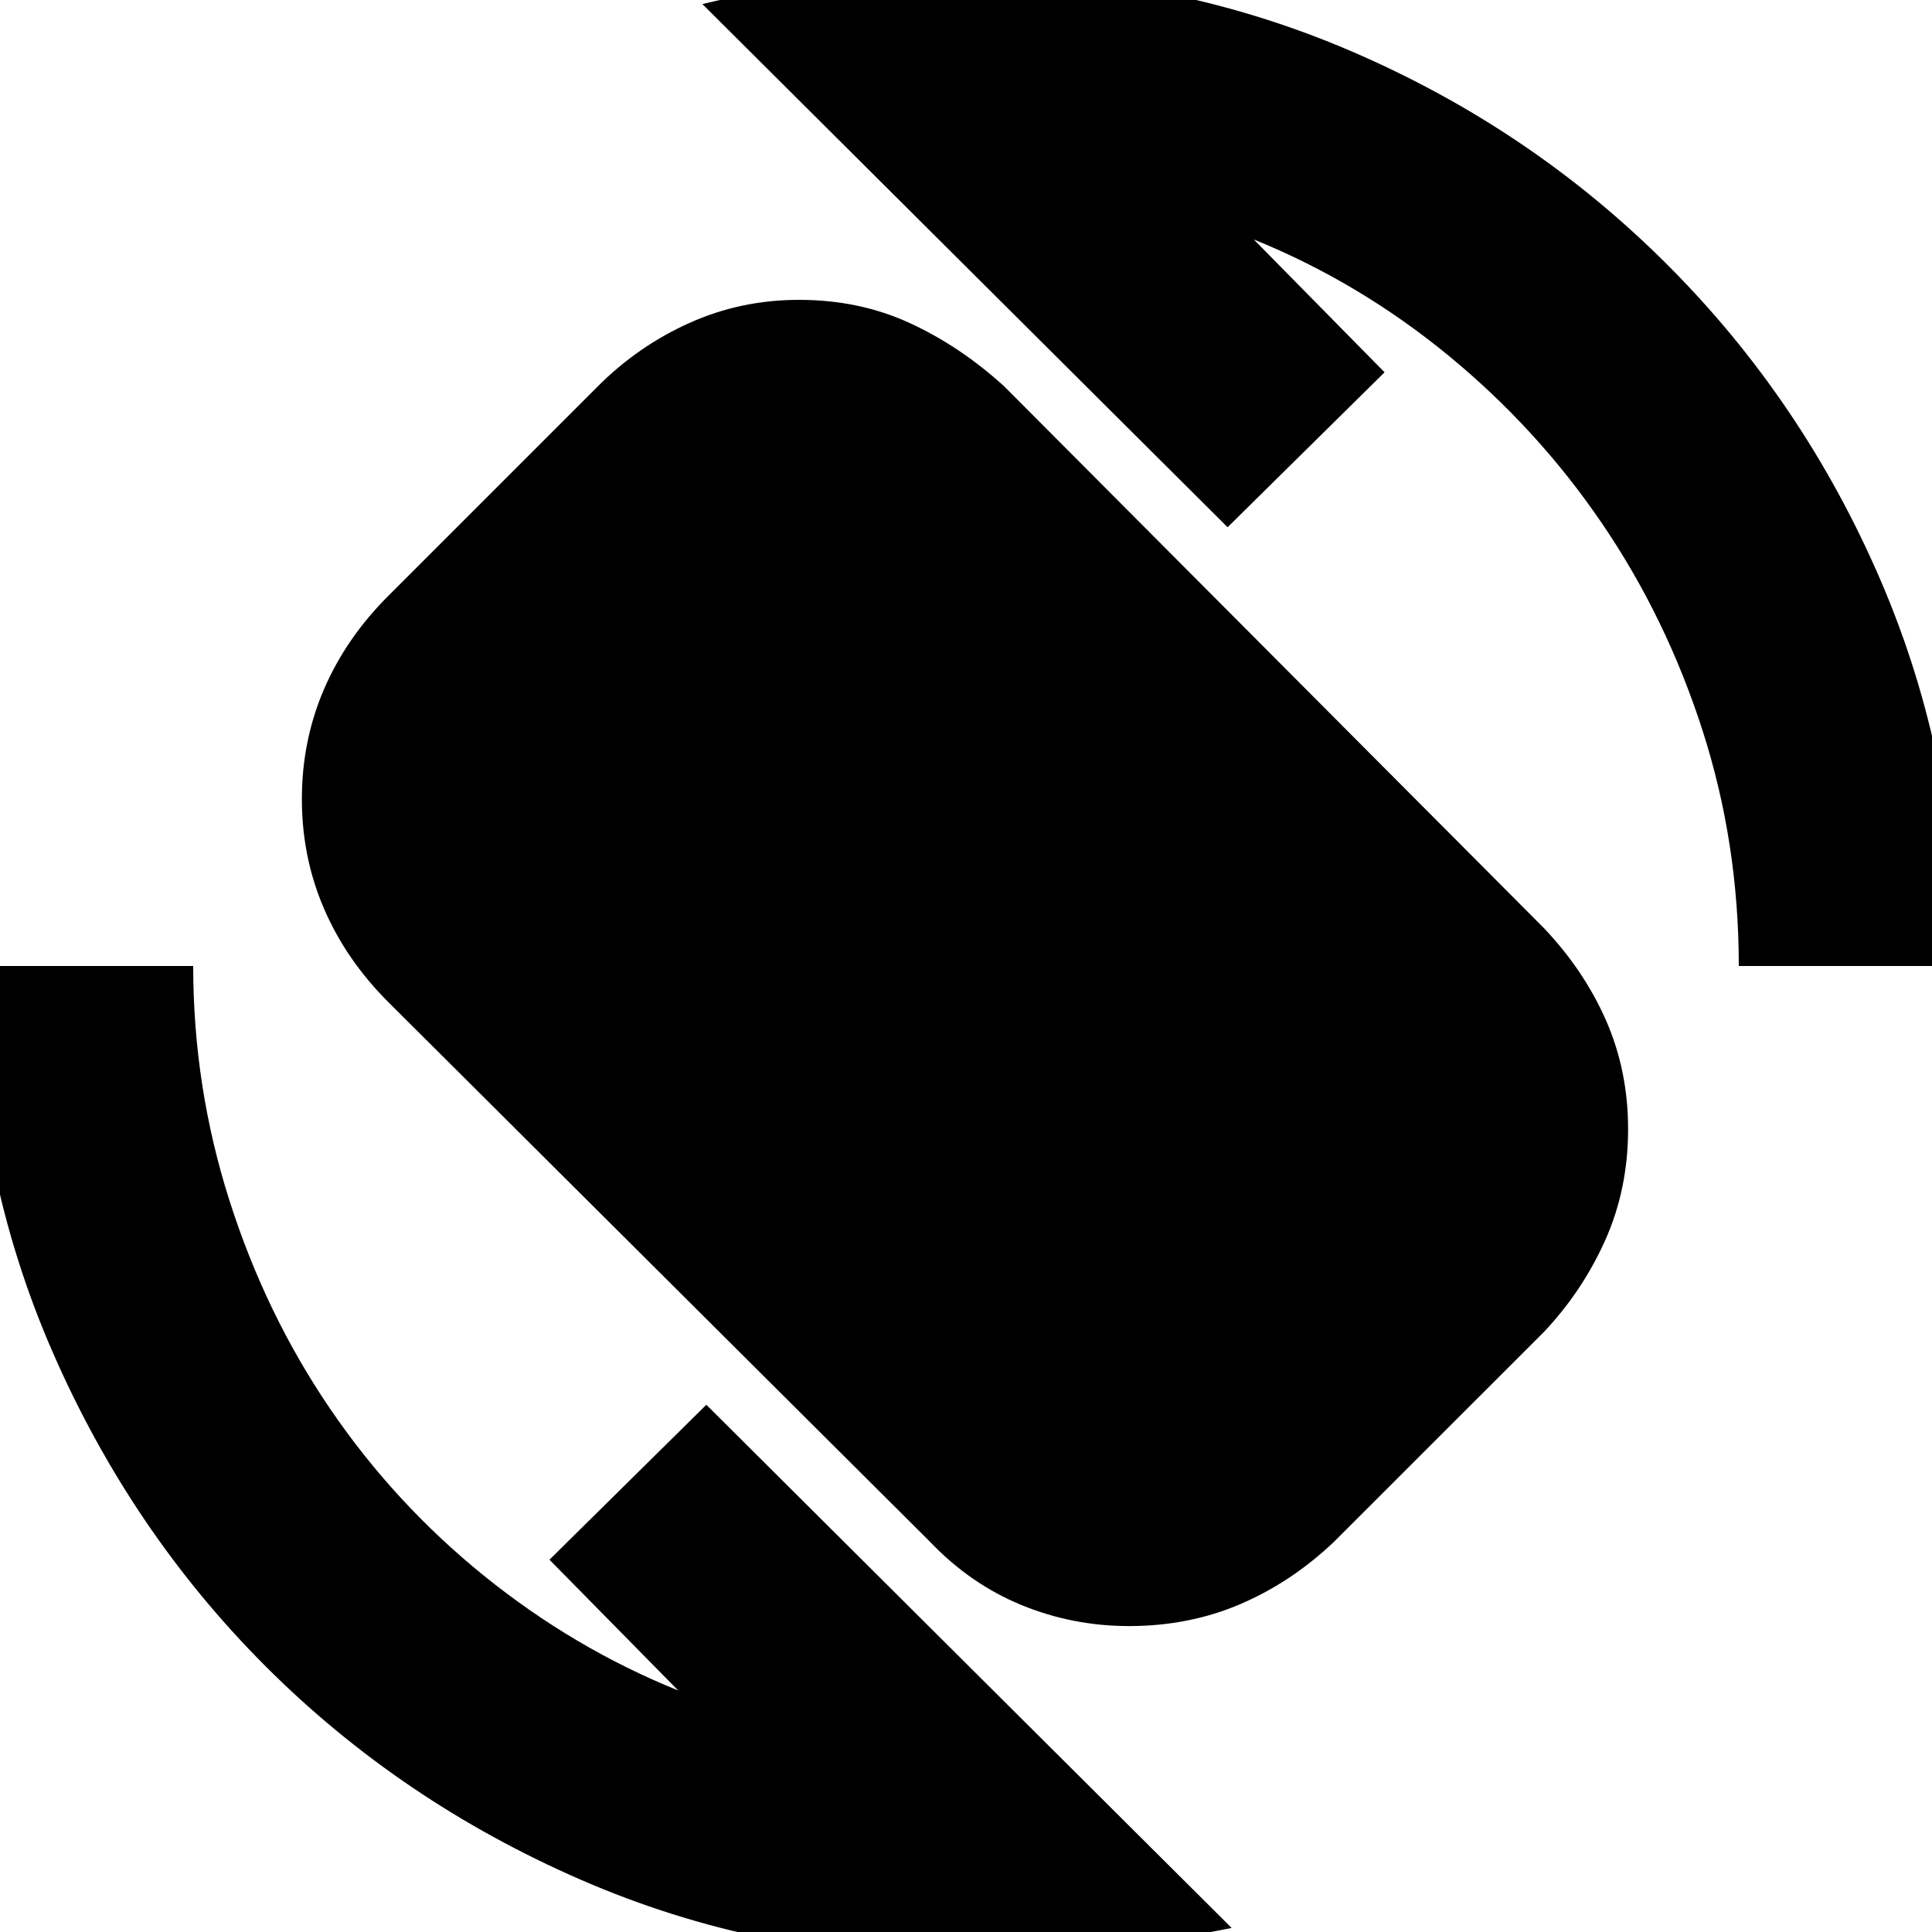 <svg xmlns="http://www.w3.org/2000/svg" height="20" width="20"><path d="M9.625 15.958 4.021 10.375Q3.583 9.938 3.354 9.406Q3.125 8.875 3.125 8.271Q3.125 7.667 3.354 7.135Q3.583 6.604 4.021 6.167L6.188 4Q6.604 3.583 7.135 3.344Q7.667 3.104 8.271 3.104Q8.896 3.104 9.417 3.344Q9.938 3.583 10.396 4L15.979 9.604Q16.396 10.042 16.625 10.562Q16.854 11.083 16.854 11.688Q16.854 12.312 16.615 12.844Q16.375 13.375 15.979 13.792L13.812 15.958Q13.375 16.375 12.844 16.604Q12.312 16.833 11.688 16.833Q11.104 16.833 10.573 16.615Q10.042 16.396 9.625 15.958ZM10 20.271Q7.875 20.271 6.01 19.458Q4.146 18.646 2.75 17.25Q1.354 15.854 0.542 13.99Q-0.271 12.125 -0.271 10H2Q2 11.25 2.375 12.427Q2.75 13.604 3.417 14.583Q4.083 15.562 5.01 16.312Q5.938 17.062 7.021 17.5L5.688 16.146L7.312 14.542L12.75 19.958Q12.125 20.083 11.406 20.177Q10.688 20.271 10 20.271ZM18 10Q18 8.729 17.625 7.563Q17.25 6.396 16.583 5.417Q15.917 4.438 14.99 3.677Q14.062 2.917 12.979 2.479L14.333 3.854L12.708 5.458L7.271 0.042Q7.875 -0.104 8.604 -0.187Q9.333 -0.271 10 -0.271Q12.125 -0.271 13.99 0.531Q15.854 1.333 17.26 2.74Q18.667 4.146 19.469 6.01Q20.271 7.875 20.271 10Z"/></svg>